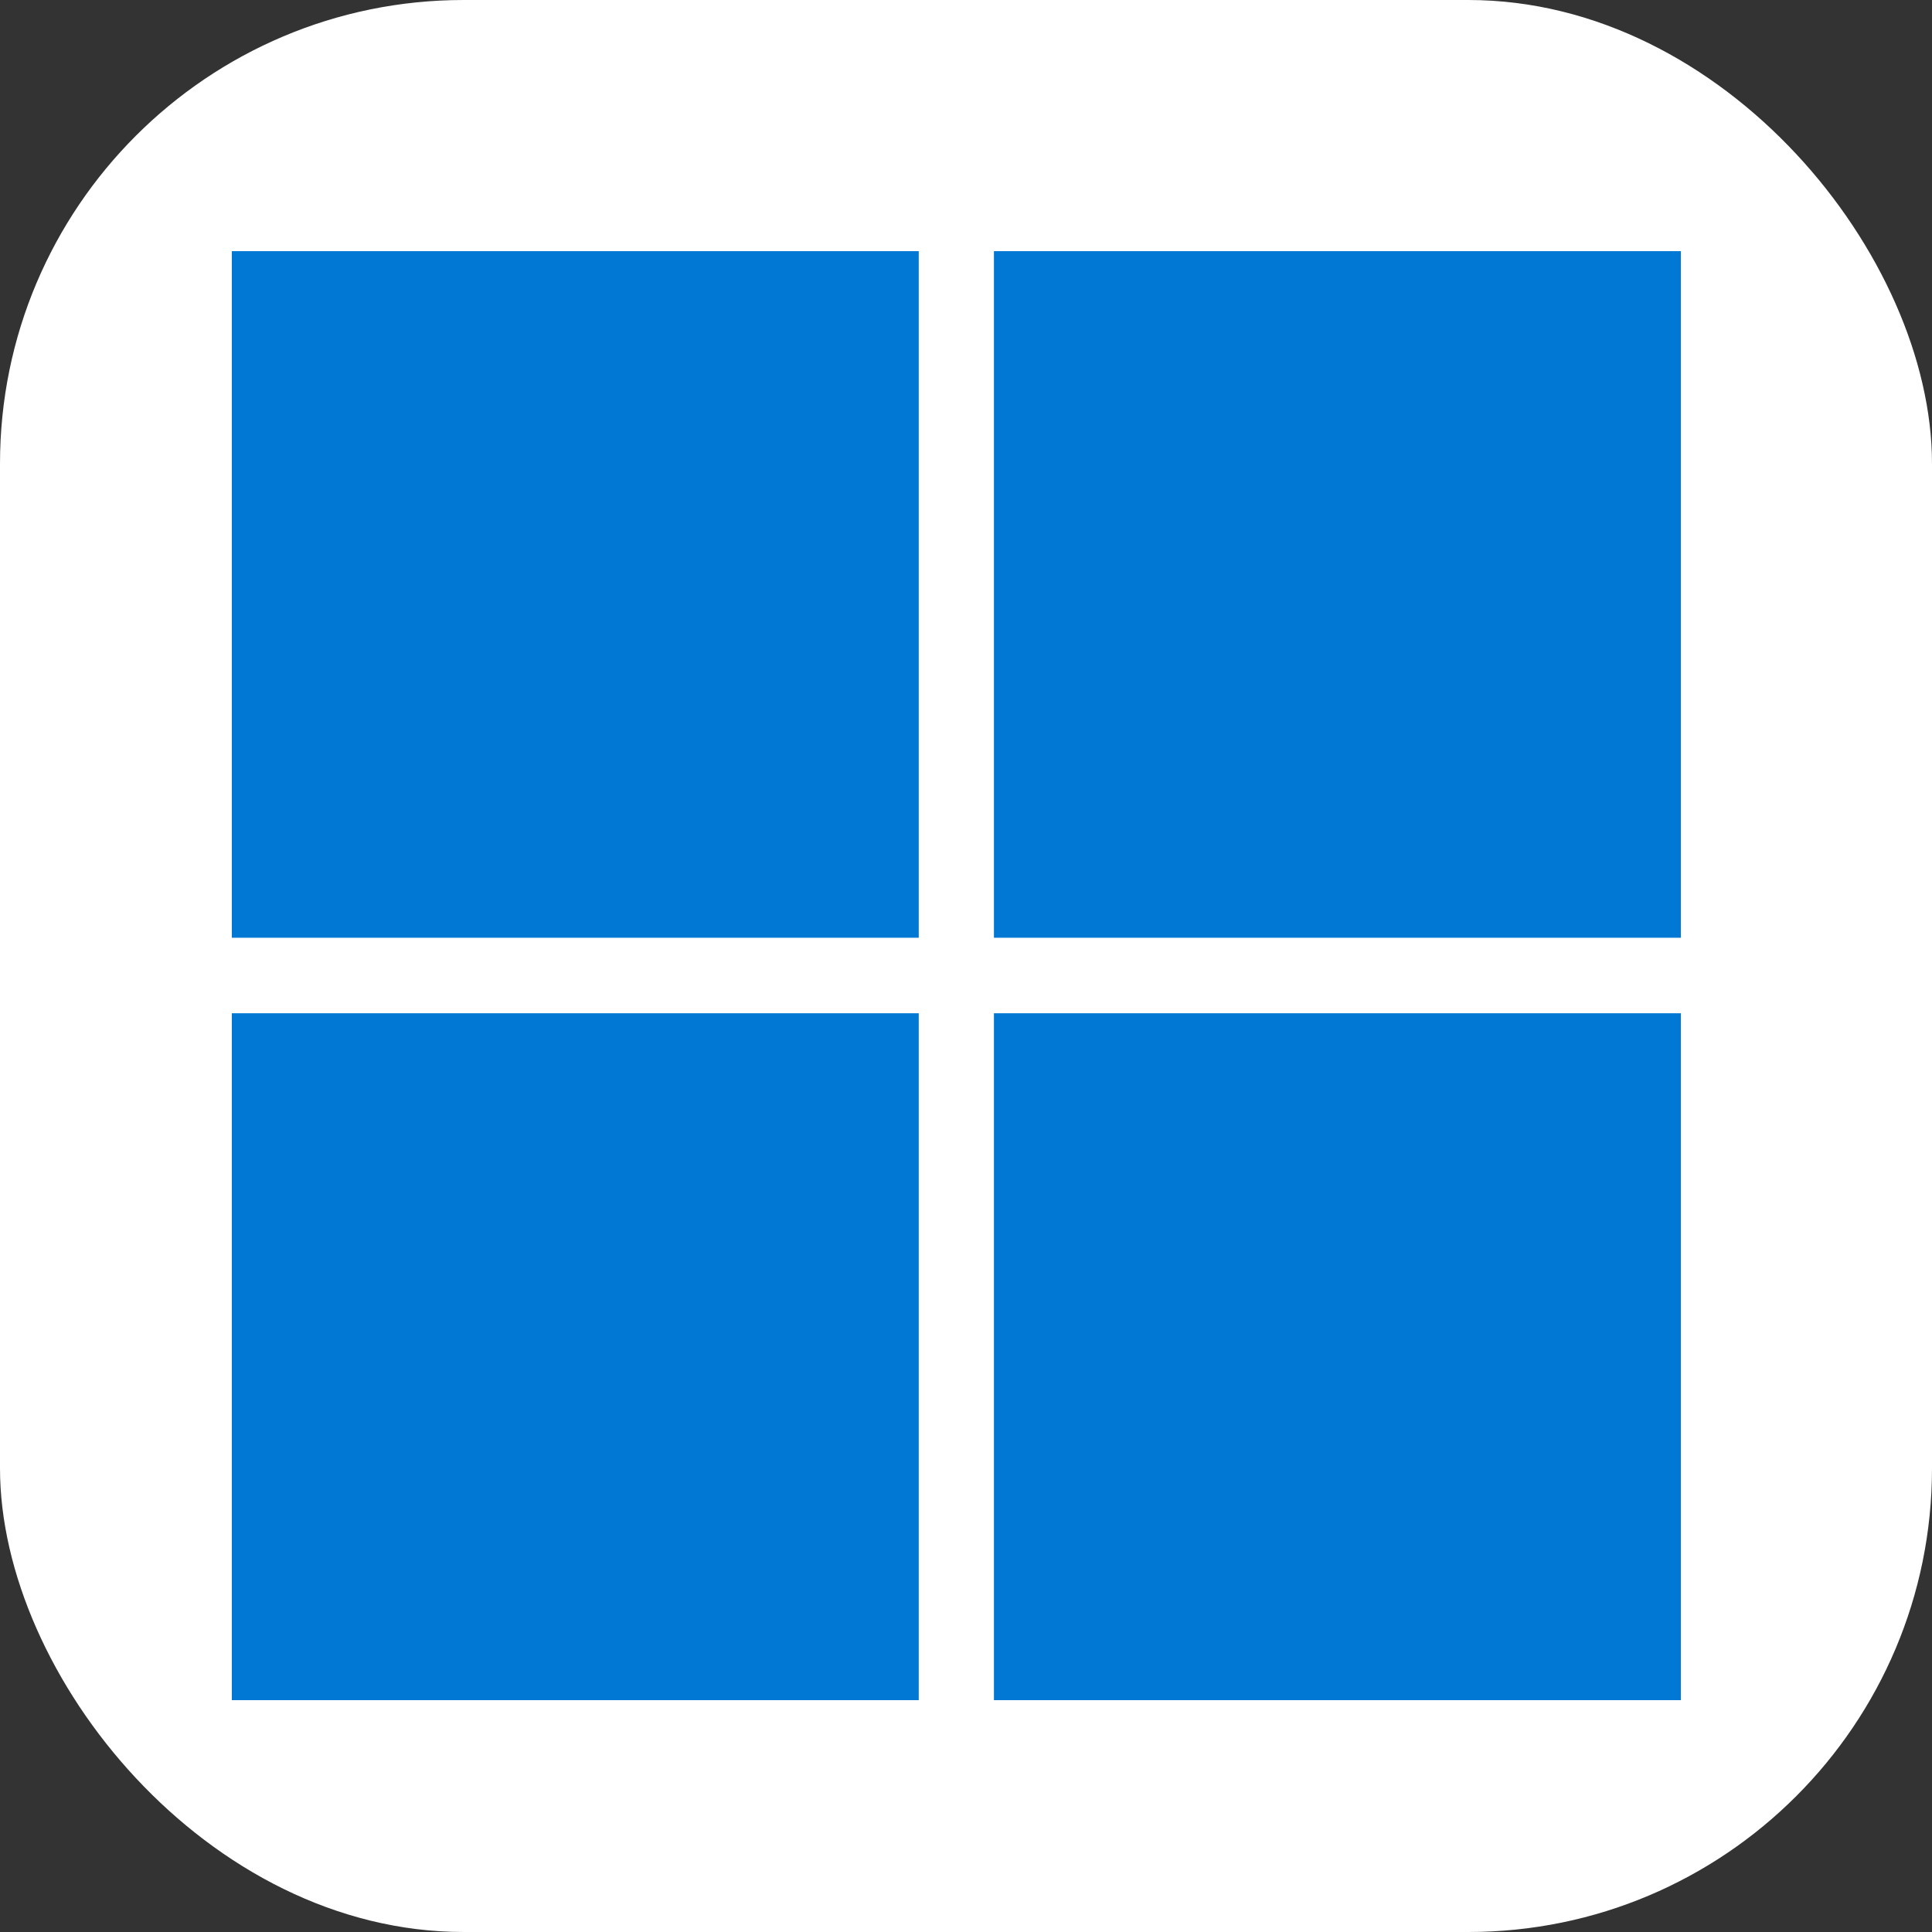 <svg width="100" height="100" viewBox="0 0 100 100" fill="none" xmlns="http://www.w3.org/2000/svg">
<rect x="0" y="0" width="100" height="100" fill="#333333" stroke="none"/>
<rect width="100" height="100" rx="24" fill="white"/>
<path d="M12 13H47.554V48.538H12V13ZM51.446 13H87V48.538H51.446V13ZM12 52.446H47.554V88H12V52.446ZM51.446 52.446H87V88H51.446" fill="#0078D4"/>
</svg>
